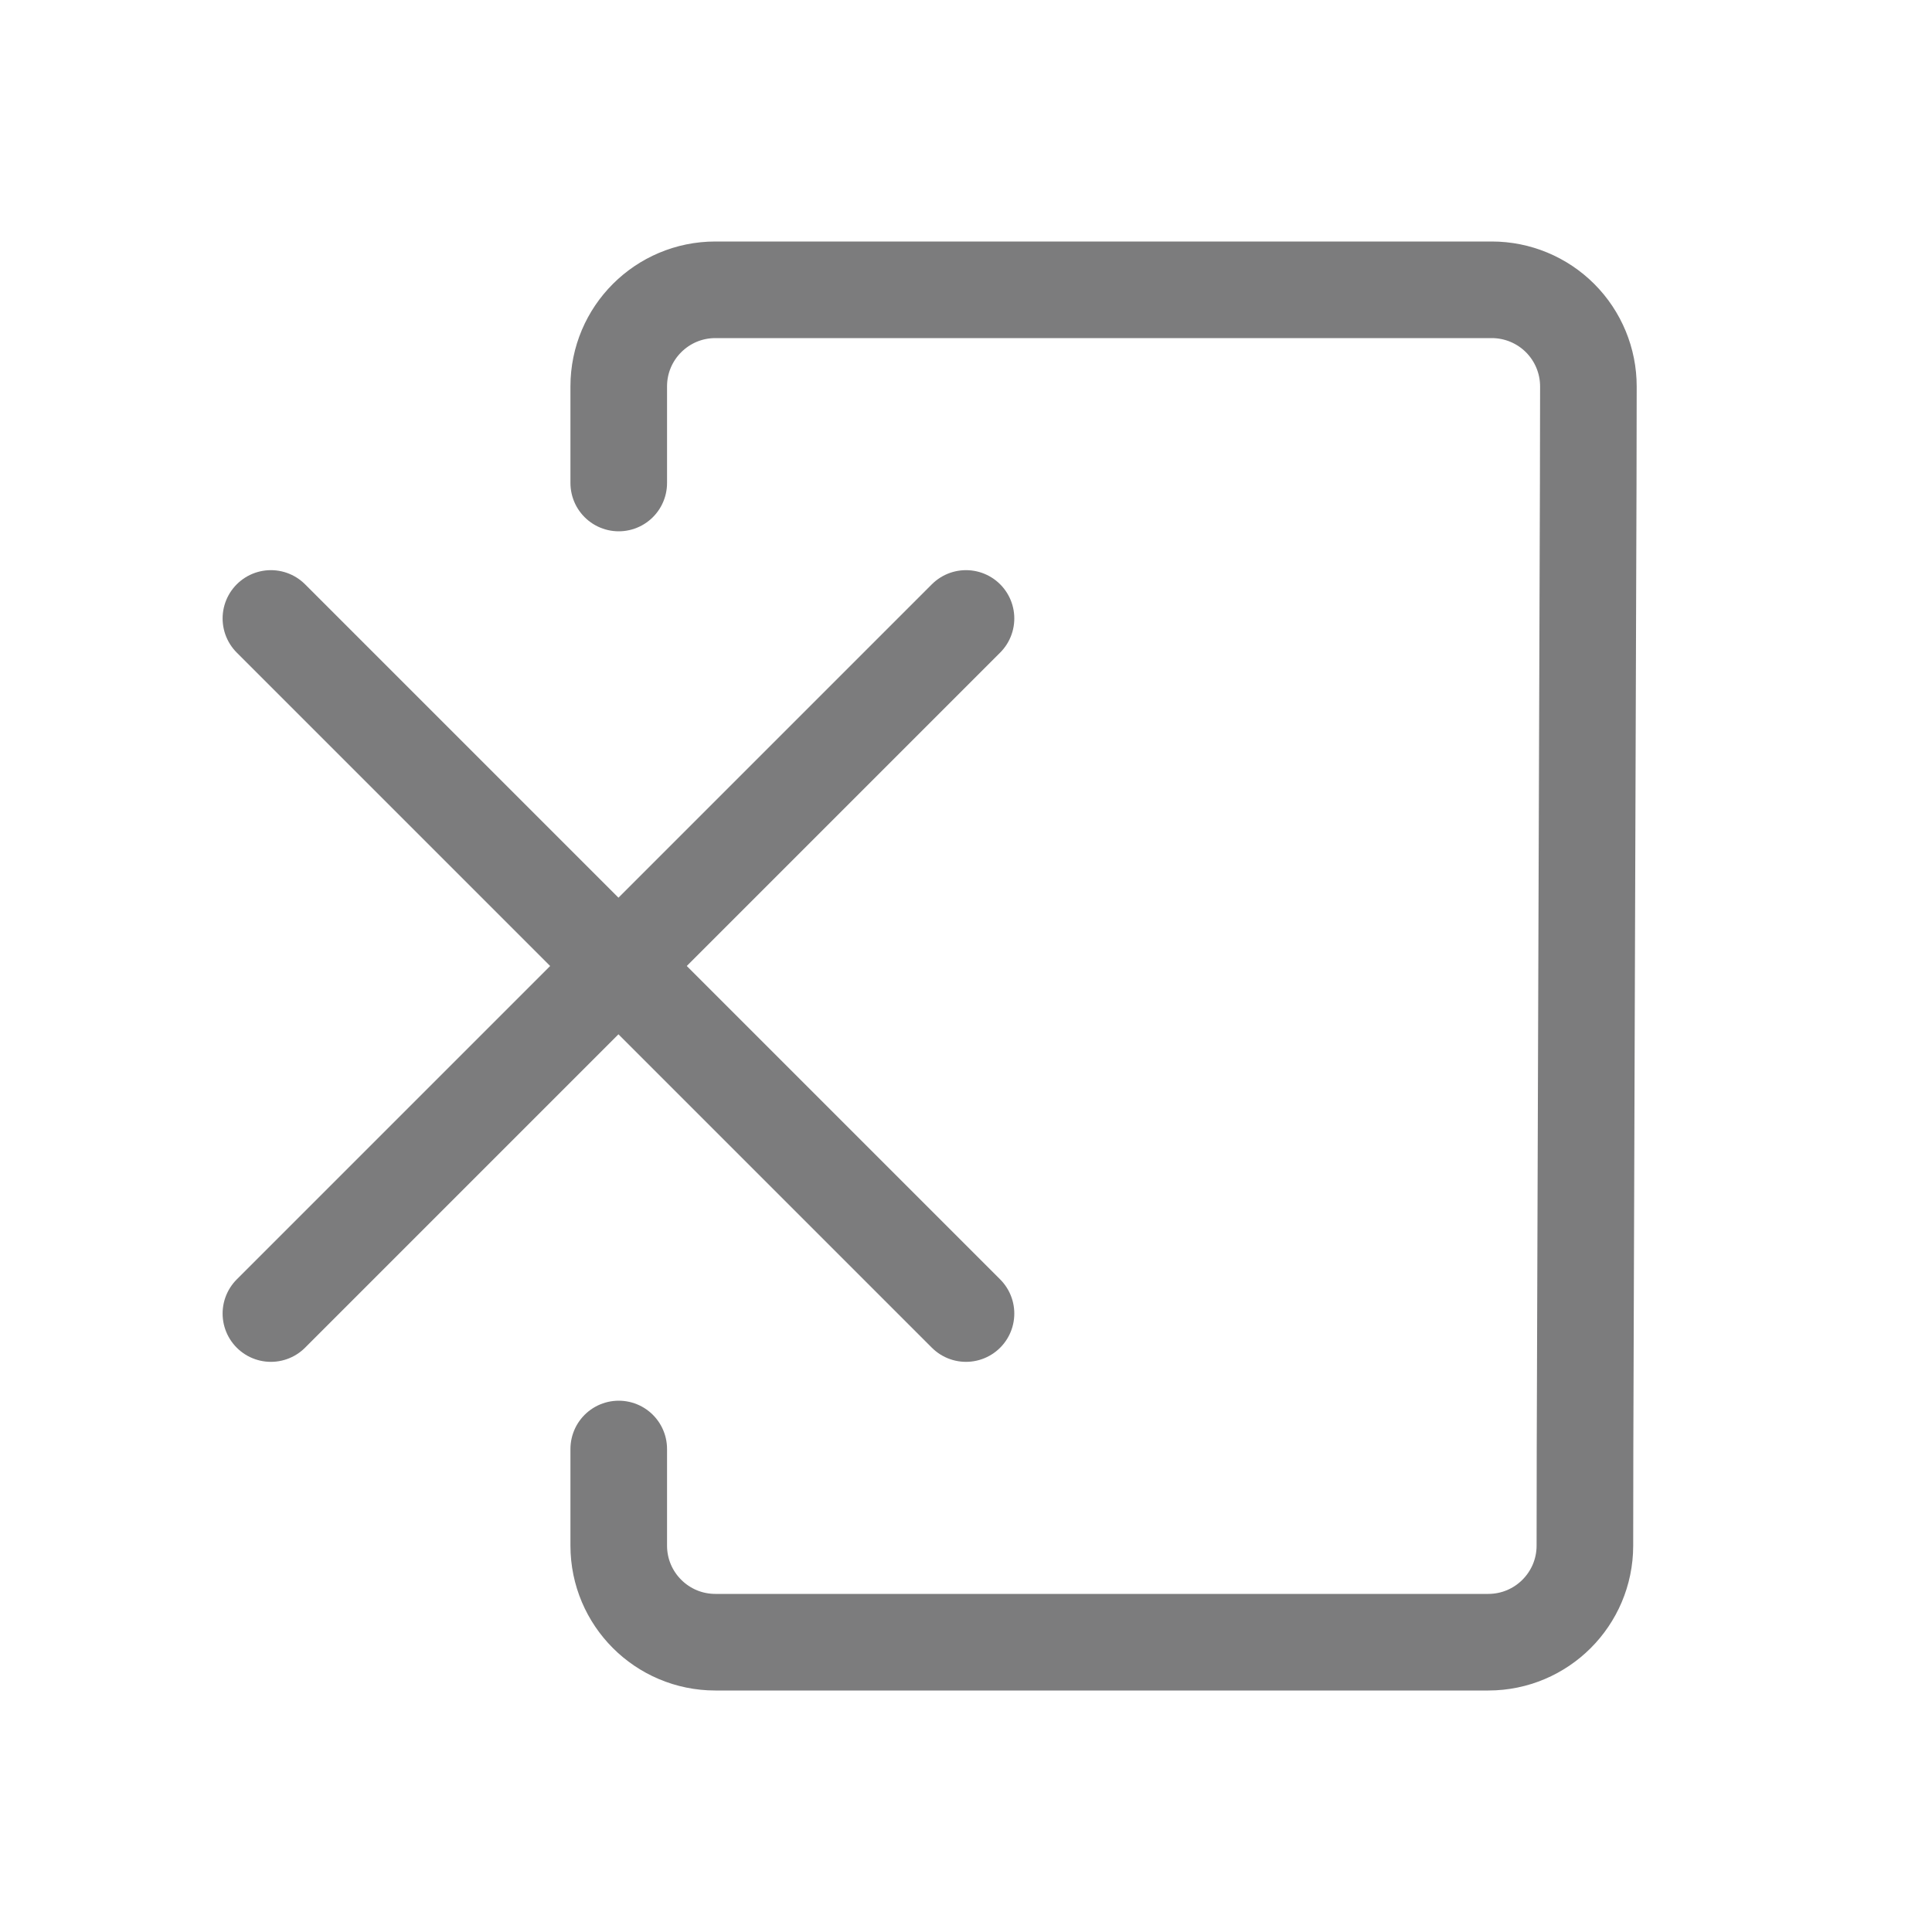 <?xml version="1.0" encoding="UTF-8" standalone="no"?><!DOCTYPE svg PUBLIC "-//W3C//DTD SVG 1.1//EN" "http://www.w3.org/Graphics/SVG/1.1/DTD/svg11.dtd"><svg width="100%" height="100%" viewBox="0 0 100 100" version="1.1" xmlns="http://www.w3.org/2000/svg" xmlns:xlink="http://www.w3.org/1999/xlink" xml:space="preserve" xmlns:serif="http://www.serif.com/" style="fill-rule:evenodd;clip-rule:evenodd;stroke-linecap:round;stroke-linejoin:round;stroke-miterlimit:1.5;"><g><path d="M32.026,25c0,0 0,-2.5 0,-5c0,-2.761 2.239,-5 5,-5l40.189,0c1.327,0 2.6,0.528 3.538,1.467c0.938,0.94 1.464,2.214 1.462,3.541c-0.004,2.497 -0.009,4.992 -0.009,4.992l-0.165,50c0,0 -0.004,2.505 -0.007,5.008c-0.005,2.758 -2.242,4.992 -5,4.992c-2.503,0 -5.008,0 -5.008,0l-30,0c0,0 -2.5,0 -5,0c-2.761,0 -5,-2.239 -5,-5c0,-2.5 0,-5 0,-5" style="fill:none;stroke:#7c7c7d;stroke-width:5px;"/><path d="M14.022,32.011l35.978,35.978" style="fill:none;stroke:#7c7c7d;stroke-width:5px;"/><path d="M50,32.011l-35.978,35.978" style="fill:none;stroke:#7c7c7d;stroke-width:5px;"/></g></svg>